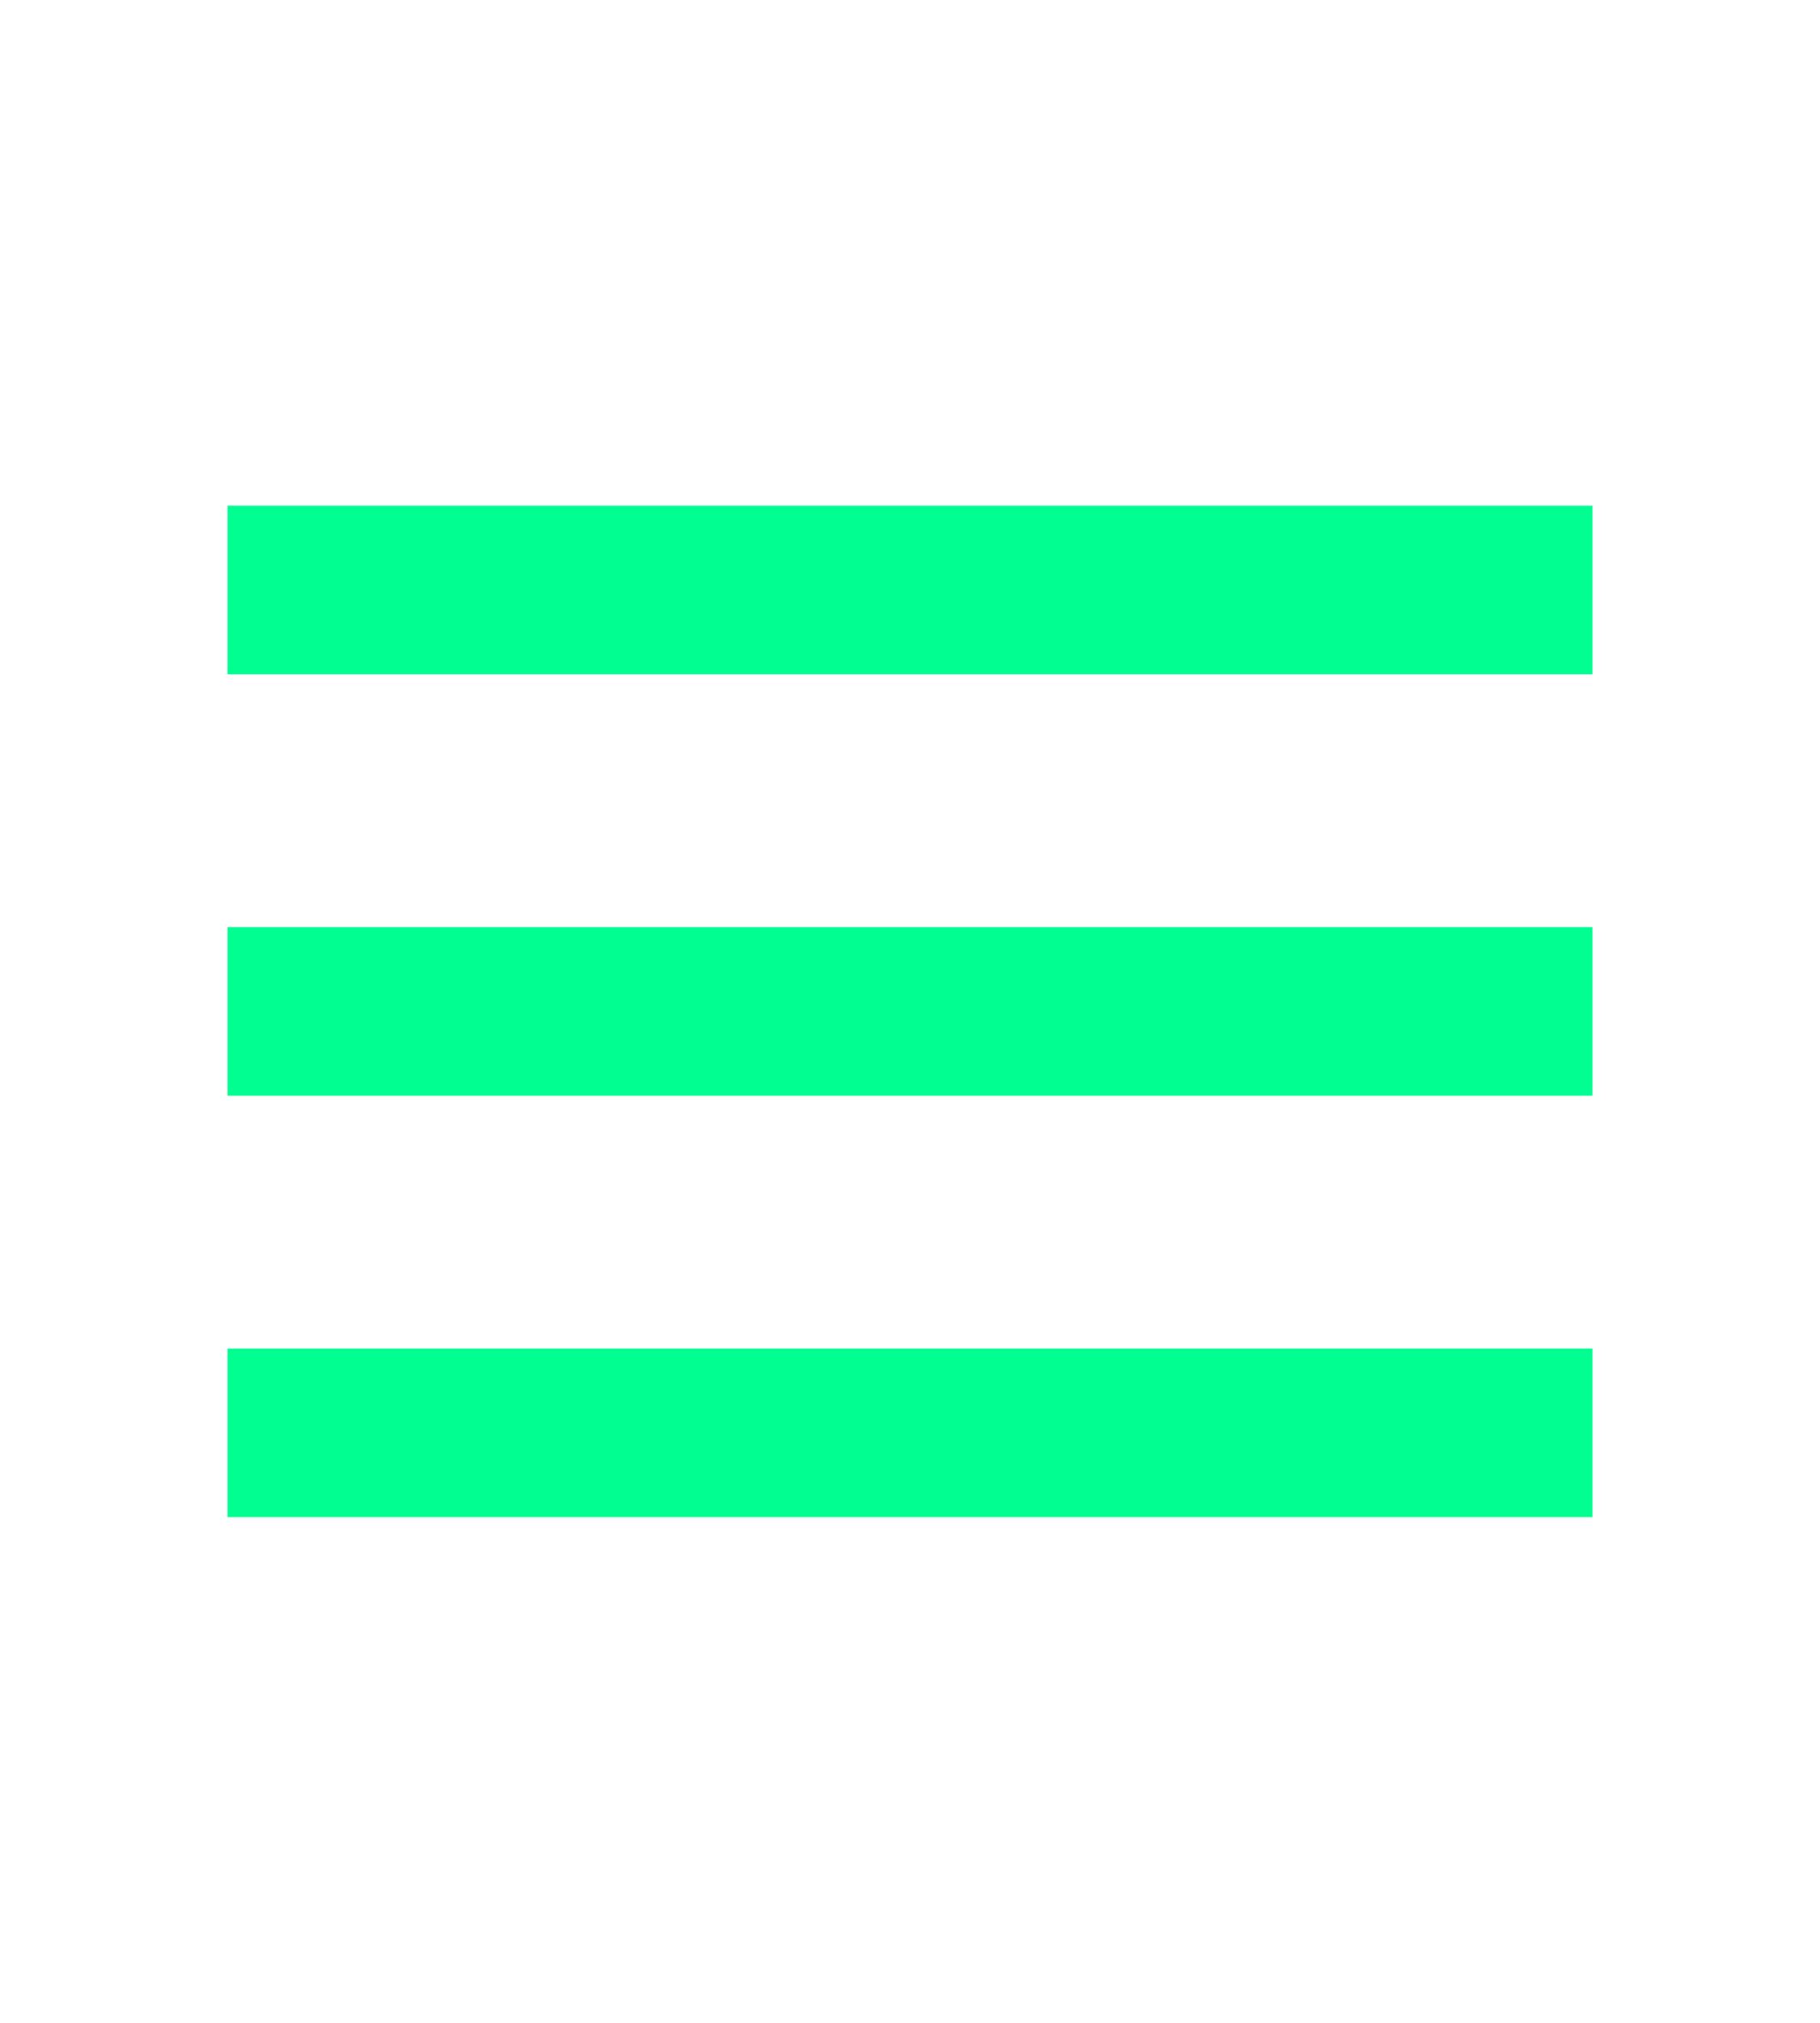 <svg width="54" height="60" viewBox="0 0 54 60" fill="none" xmlns="http://www.w3.org/2000/svg">
<g id="menu">
<mask id="mask0_356_7481" style="mask-type:alpha" maskUnits="userSpaceOnUse" x="0" y="0" width="54" height="60">
<rect id="Bounding box" width="54" height="60" fill="#D9D9D9"/>
</mask>
<g mask="url(#mask0_356_7481)">
<path id="menu_2" d="M6.75 45V40H47.25V45H6.75ZM6.75 32.5V27.5H47.25V32.5H6.75ZM6.75 20V15H47.25V20H6.75Z" fill="#00FE91"/>
</g>
</g>
</svg>
